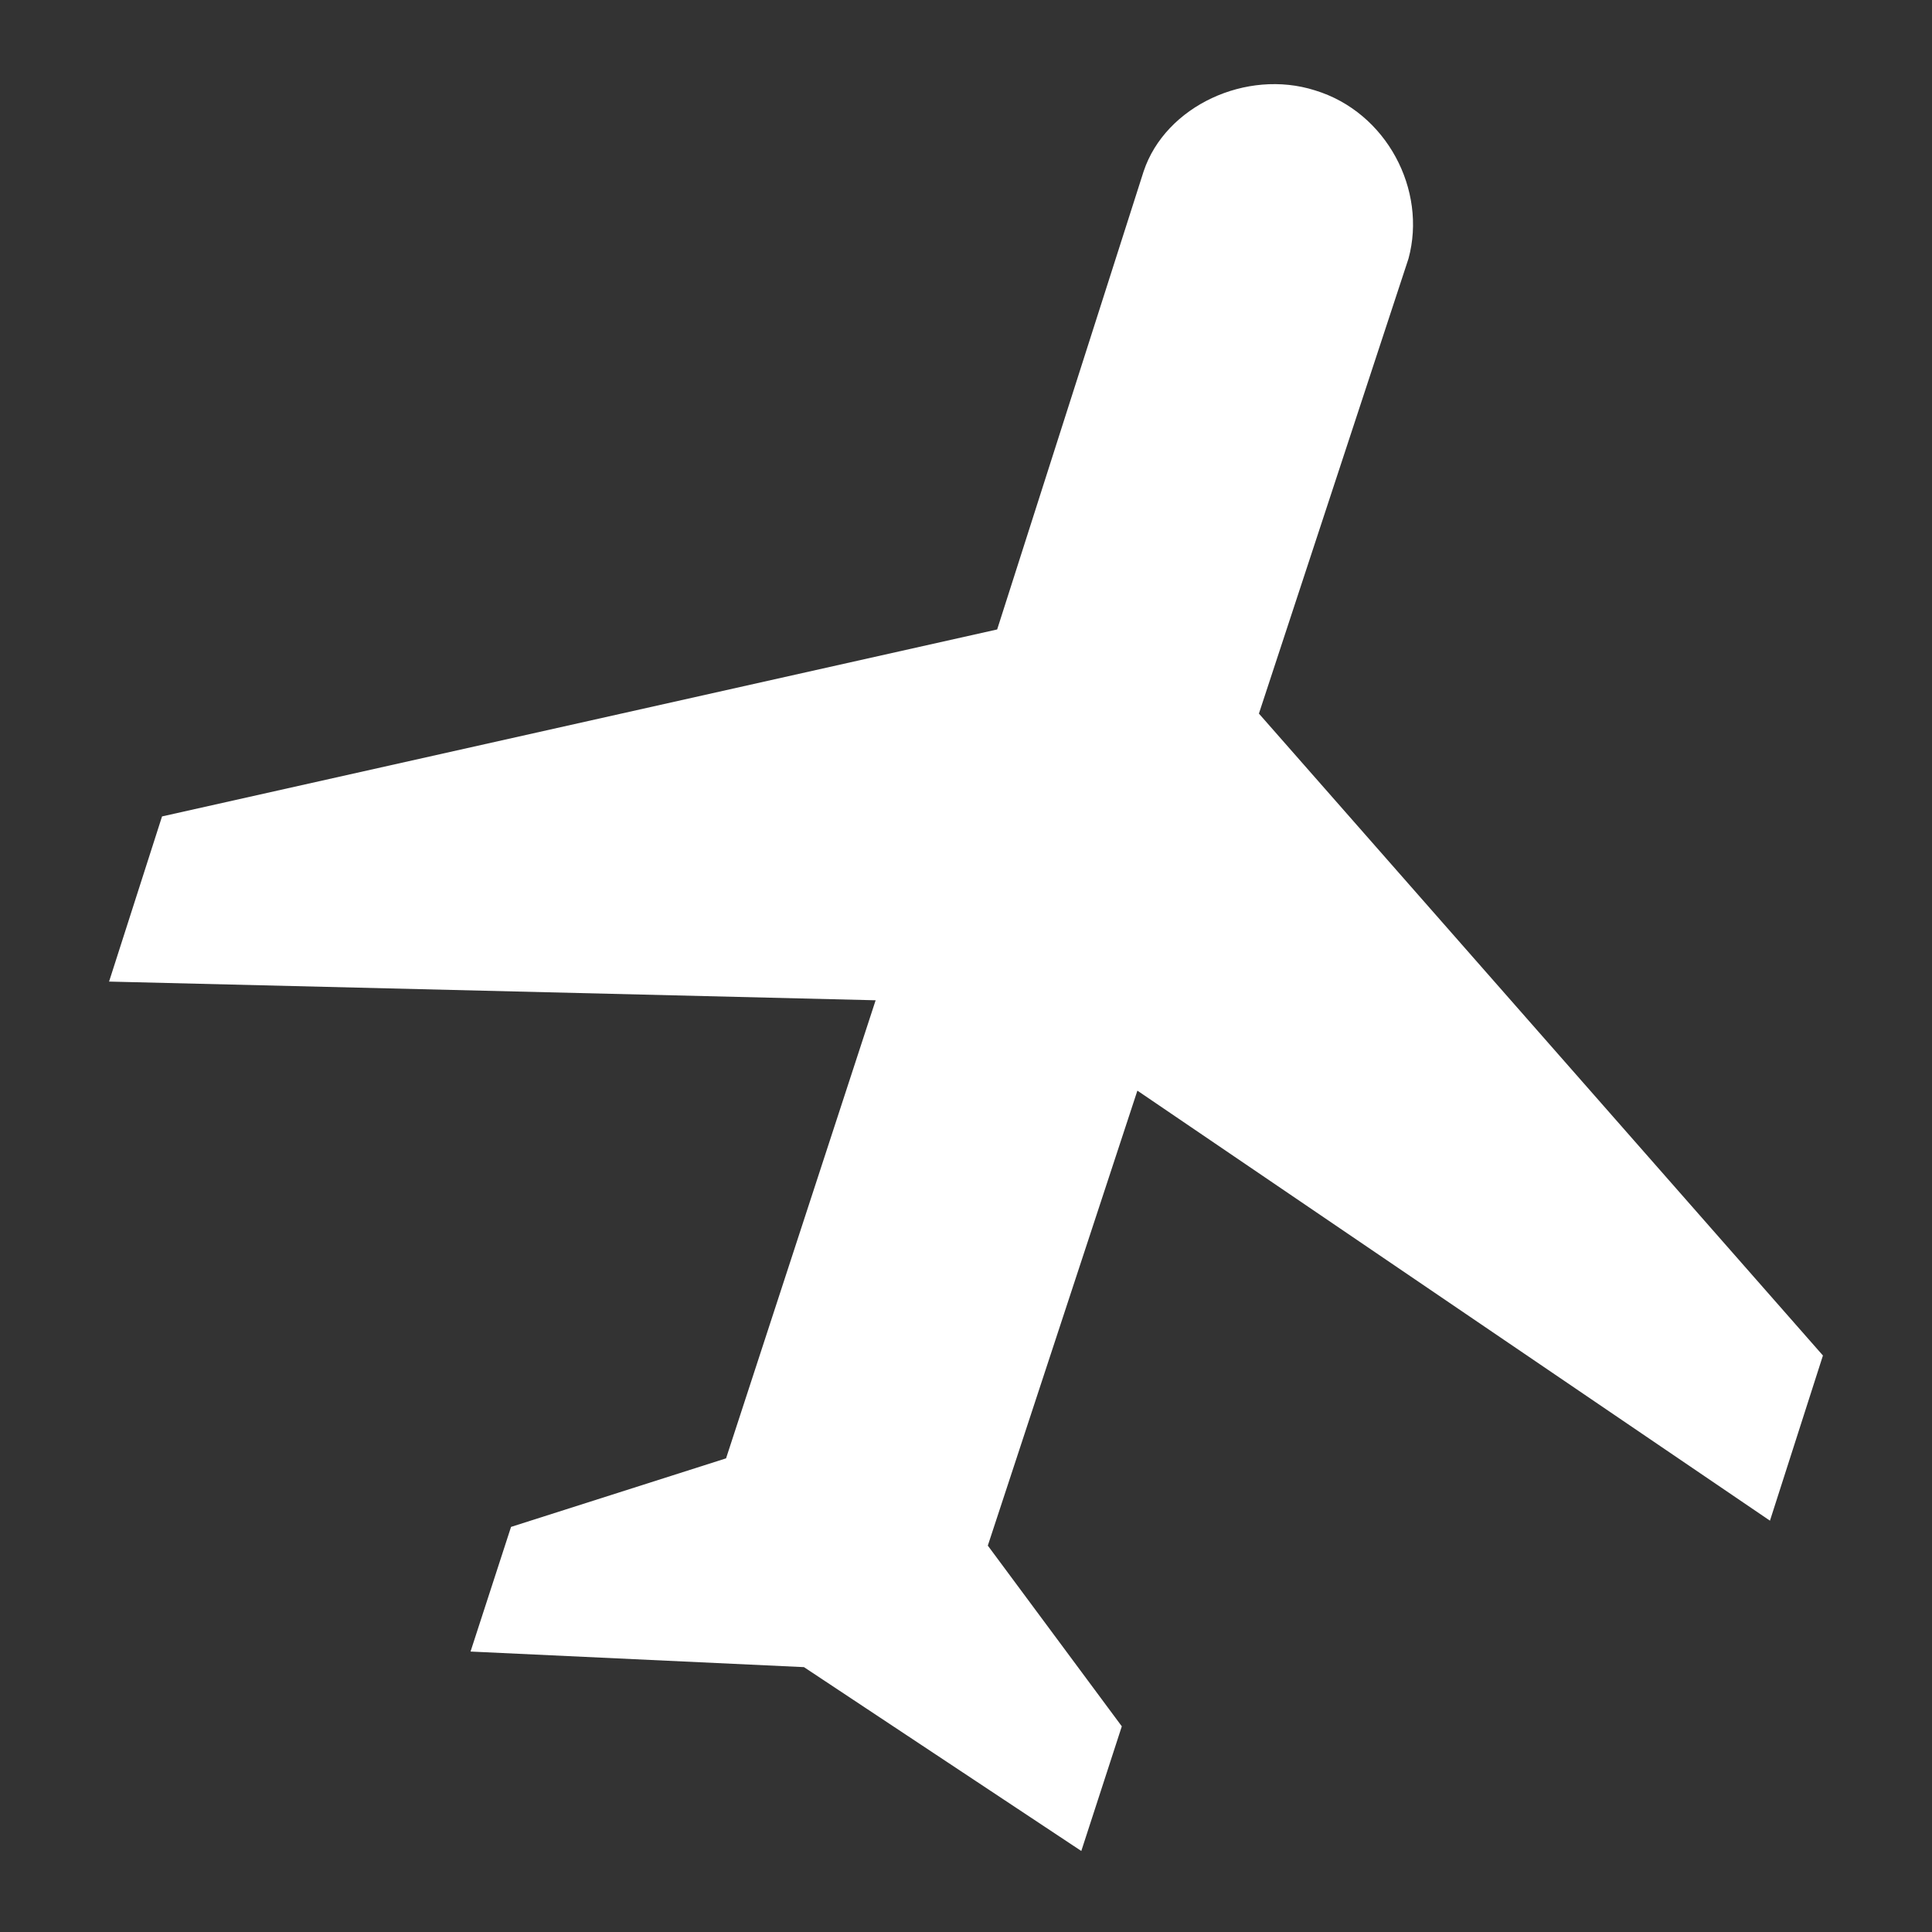 <?xml version="1.0" encoding="utf-8"?>
<!-- Generator: Adobe Illustrator 21.0.2, SVG Export Plug-In . SVG Version: 6.00 Build 0)  -->
<svg version="1.1" id="Layer_1" xmlns="http://www.w3.org/2000/svg" xmlns:xlink="http://www.w3.org/1999/xlink" x="0px" y="0px"
	 viewBox="0 0 62 62" style="enable-background:new 0 0 62 62;" xml:space="preserve">
<rect x="0" y="0" width="62" height="62" fill="#333333" stroke="none"/>
<style type="text/css">
	.st0{fill:#FFFFFF;}
</style>
<title>icon-plane-large</title>
<desc>Created with Sketch.</desc>
<g id="Symbols">
	<g id="icon-plane-large">
		<g id="Plane" transform="translate(28, 27) rotate(270) translate(-28, -27) ">
			<path id="Shape" class="st0" d="M52.1,41.2c0.7-2.2-0.5-4.8-2.6-5.5L34.8,31l-6-26.8l-5.3-1.7l-0.6,24.6L8.2,22.3L6,15.4l-4-1.3
				L1.5,24.8l-5.9,8.9l4,1.3l5.8-4.3l14.6,4.8L6.2,55.8l5.3,1.7l20.6-18.1l14.6,4.8C48.9,44.8,51.4,43.5,52.1,41.2L52.1,41.2z"/>
		</g>
	</g>
</g>
</svg>
